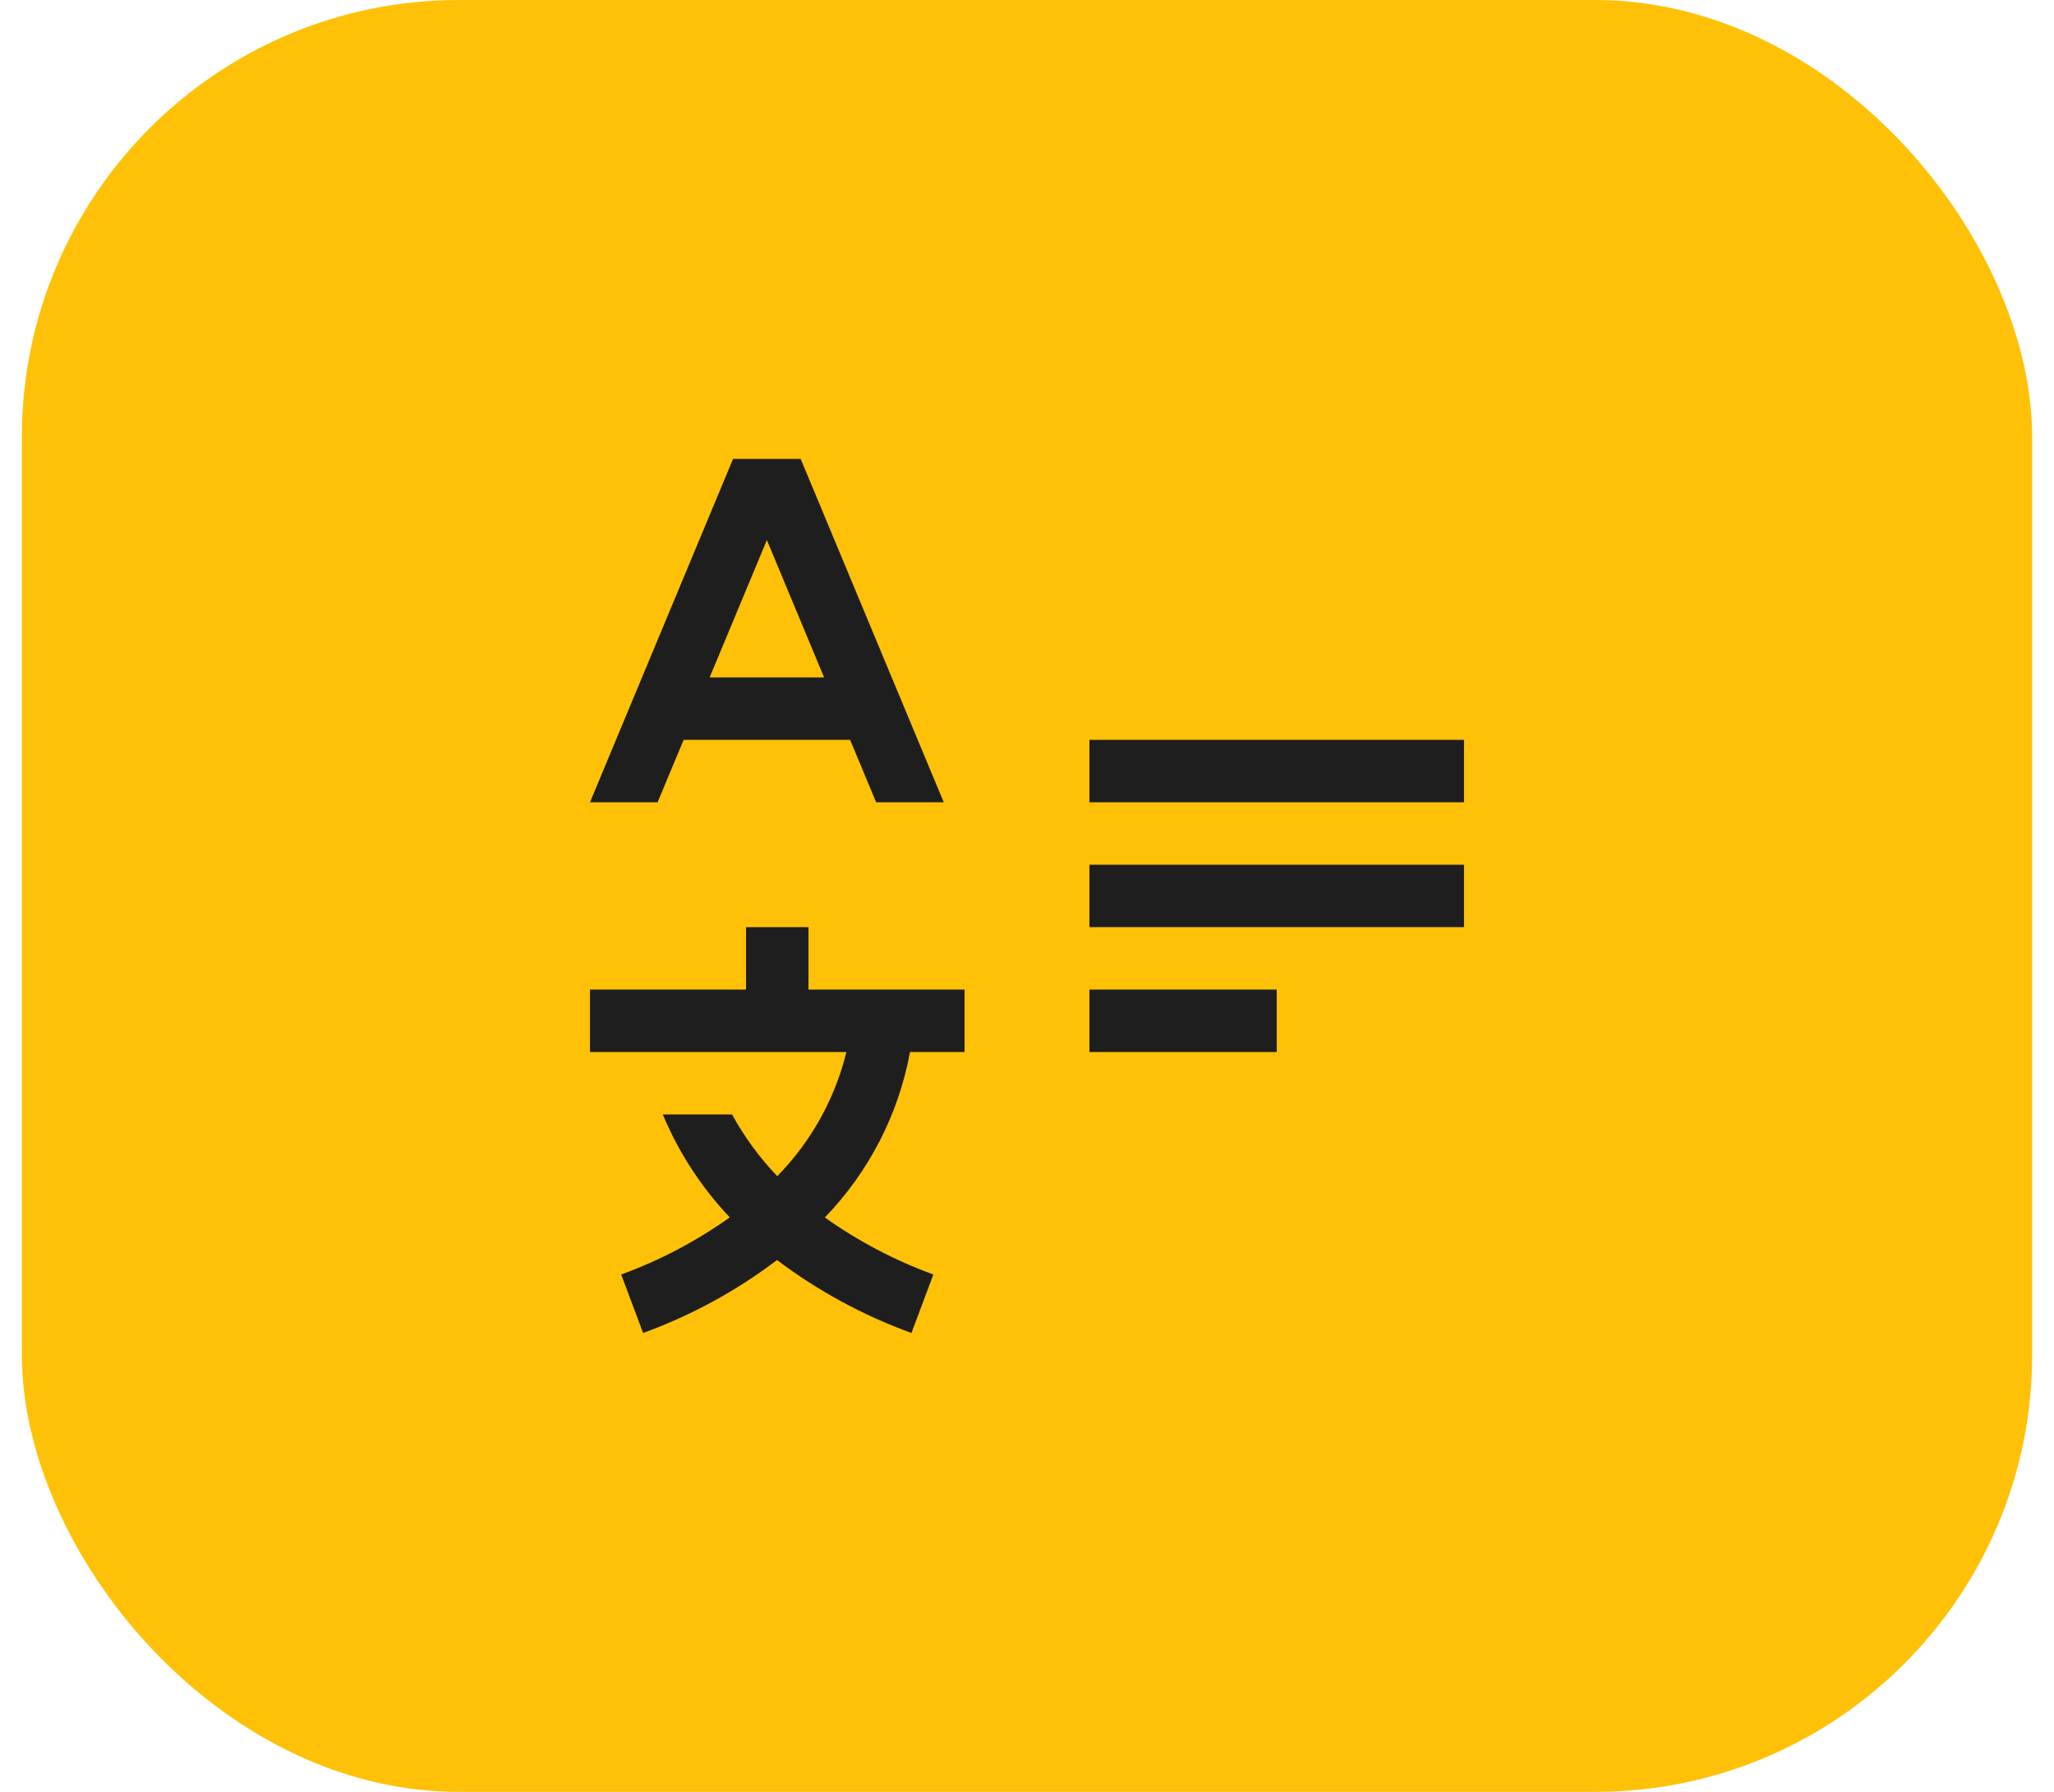 <svg width="47" height="41" viewBox="0 0 47 41" fill="none" xmlns="http://www.w3.org/2000/svg">
<rect x="0.5" width="46" height="41" rx="10" fill="#FFC107"/>
<path d="M24.929 22.643H29.214V24.071H24.929V22.643ZM24.929 19.786H33.5V21.214H24.929V19.786ZM24.929 16.929H33.5V18.357H24.929V16.929ZM22.071 24.071V22.643H18.5V21.214H17.071V22.643H13.5V24.071H19.368C19.105 25.143 18.558 26.125 17.785 26.912C17.38 26.489 17.032 26.014 16.751 25.5H15.166C15.53 26.371 16.049 27.169 16.699 27.855C15.933 28.4 15.097 28.84 14.214 29.162L14.716 30.5C15.815 30.1 16.848 29.538 17.78 28.831C18.717 29.538 19.754 30.1 20.856 30.5L21.357 29.162C20.475 28.84 19.639 28.401 18.874 27.857C19.882 26.815 20.561 25.498 20.823 24.071H22.071ZM20.048 18.357H21.595L18.321 10.5H16.774L13.5 18.357H15.047L15.643 16.929H19.453L20.048 18.357ZM16.238 15.5L17.548 12.357L18.857 15.5H16.238Z" fill="#1E1E1E"/>
</svg>
